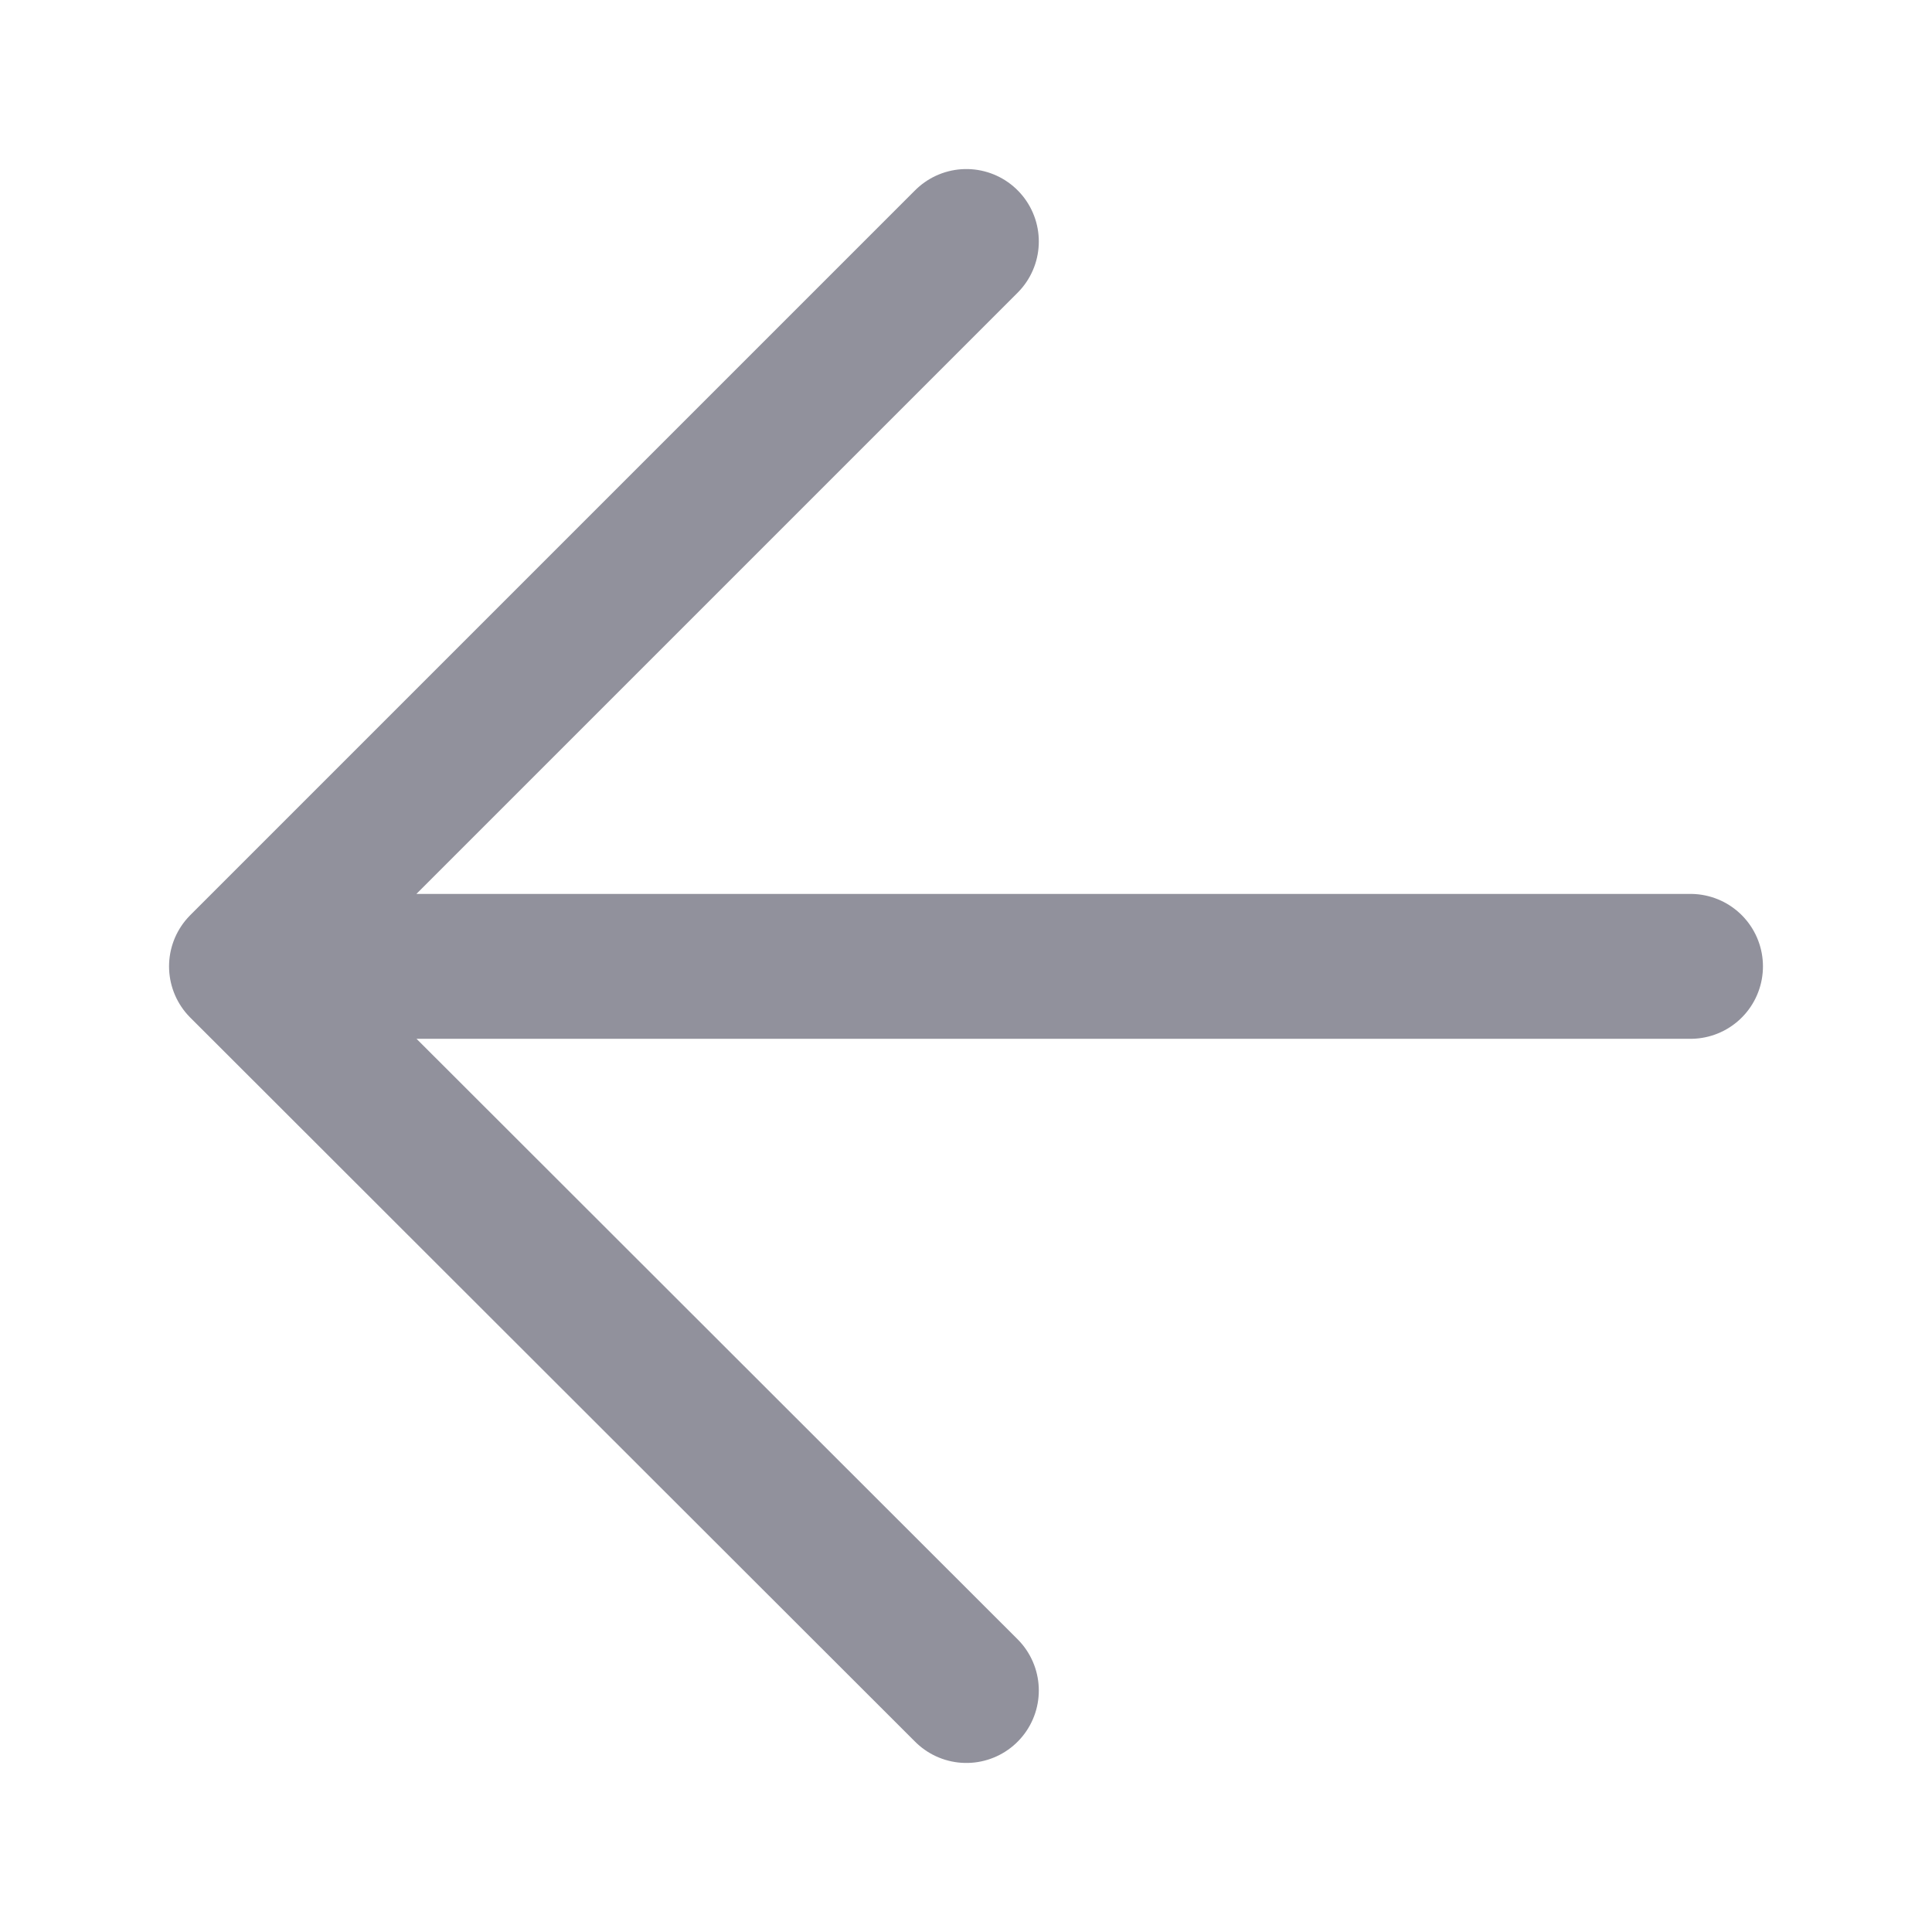 <svg width="16" height="16" viewBox="0 0 16 16" fill="none" xmlns="http://www.w3.org/2000/svg">
<path d="M14 8.003H2M2 8.003L8.003 2M2 8.003L8.003 14" stroke="#91919C" stroke-width="1.2" stroke-linecap="round" stroke-linejoin="round"/>
</svg>
